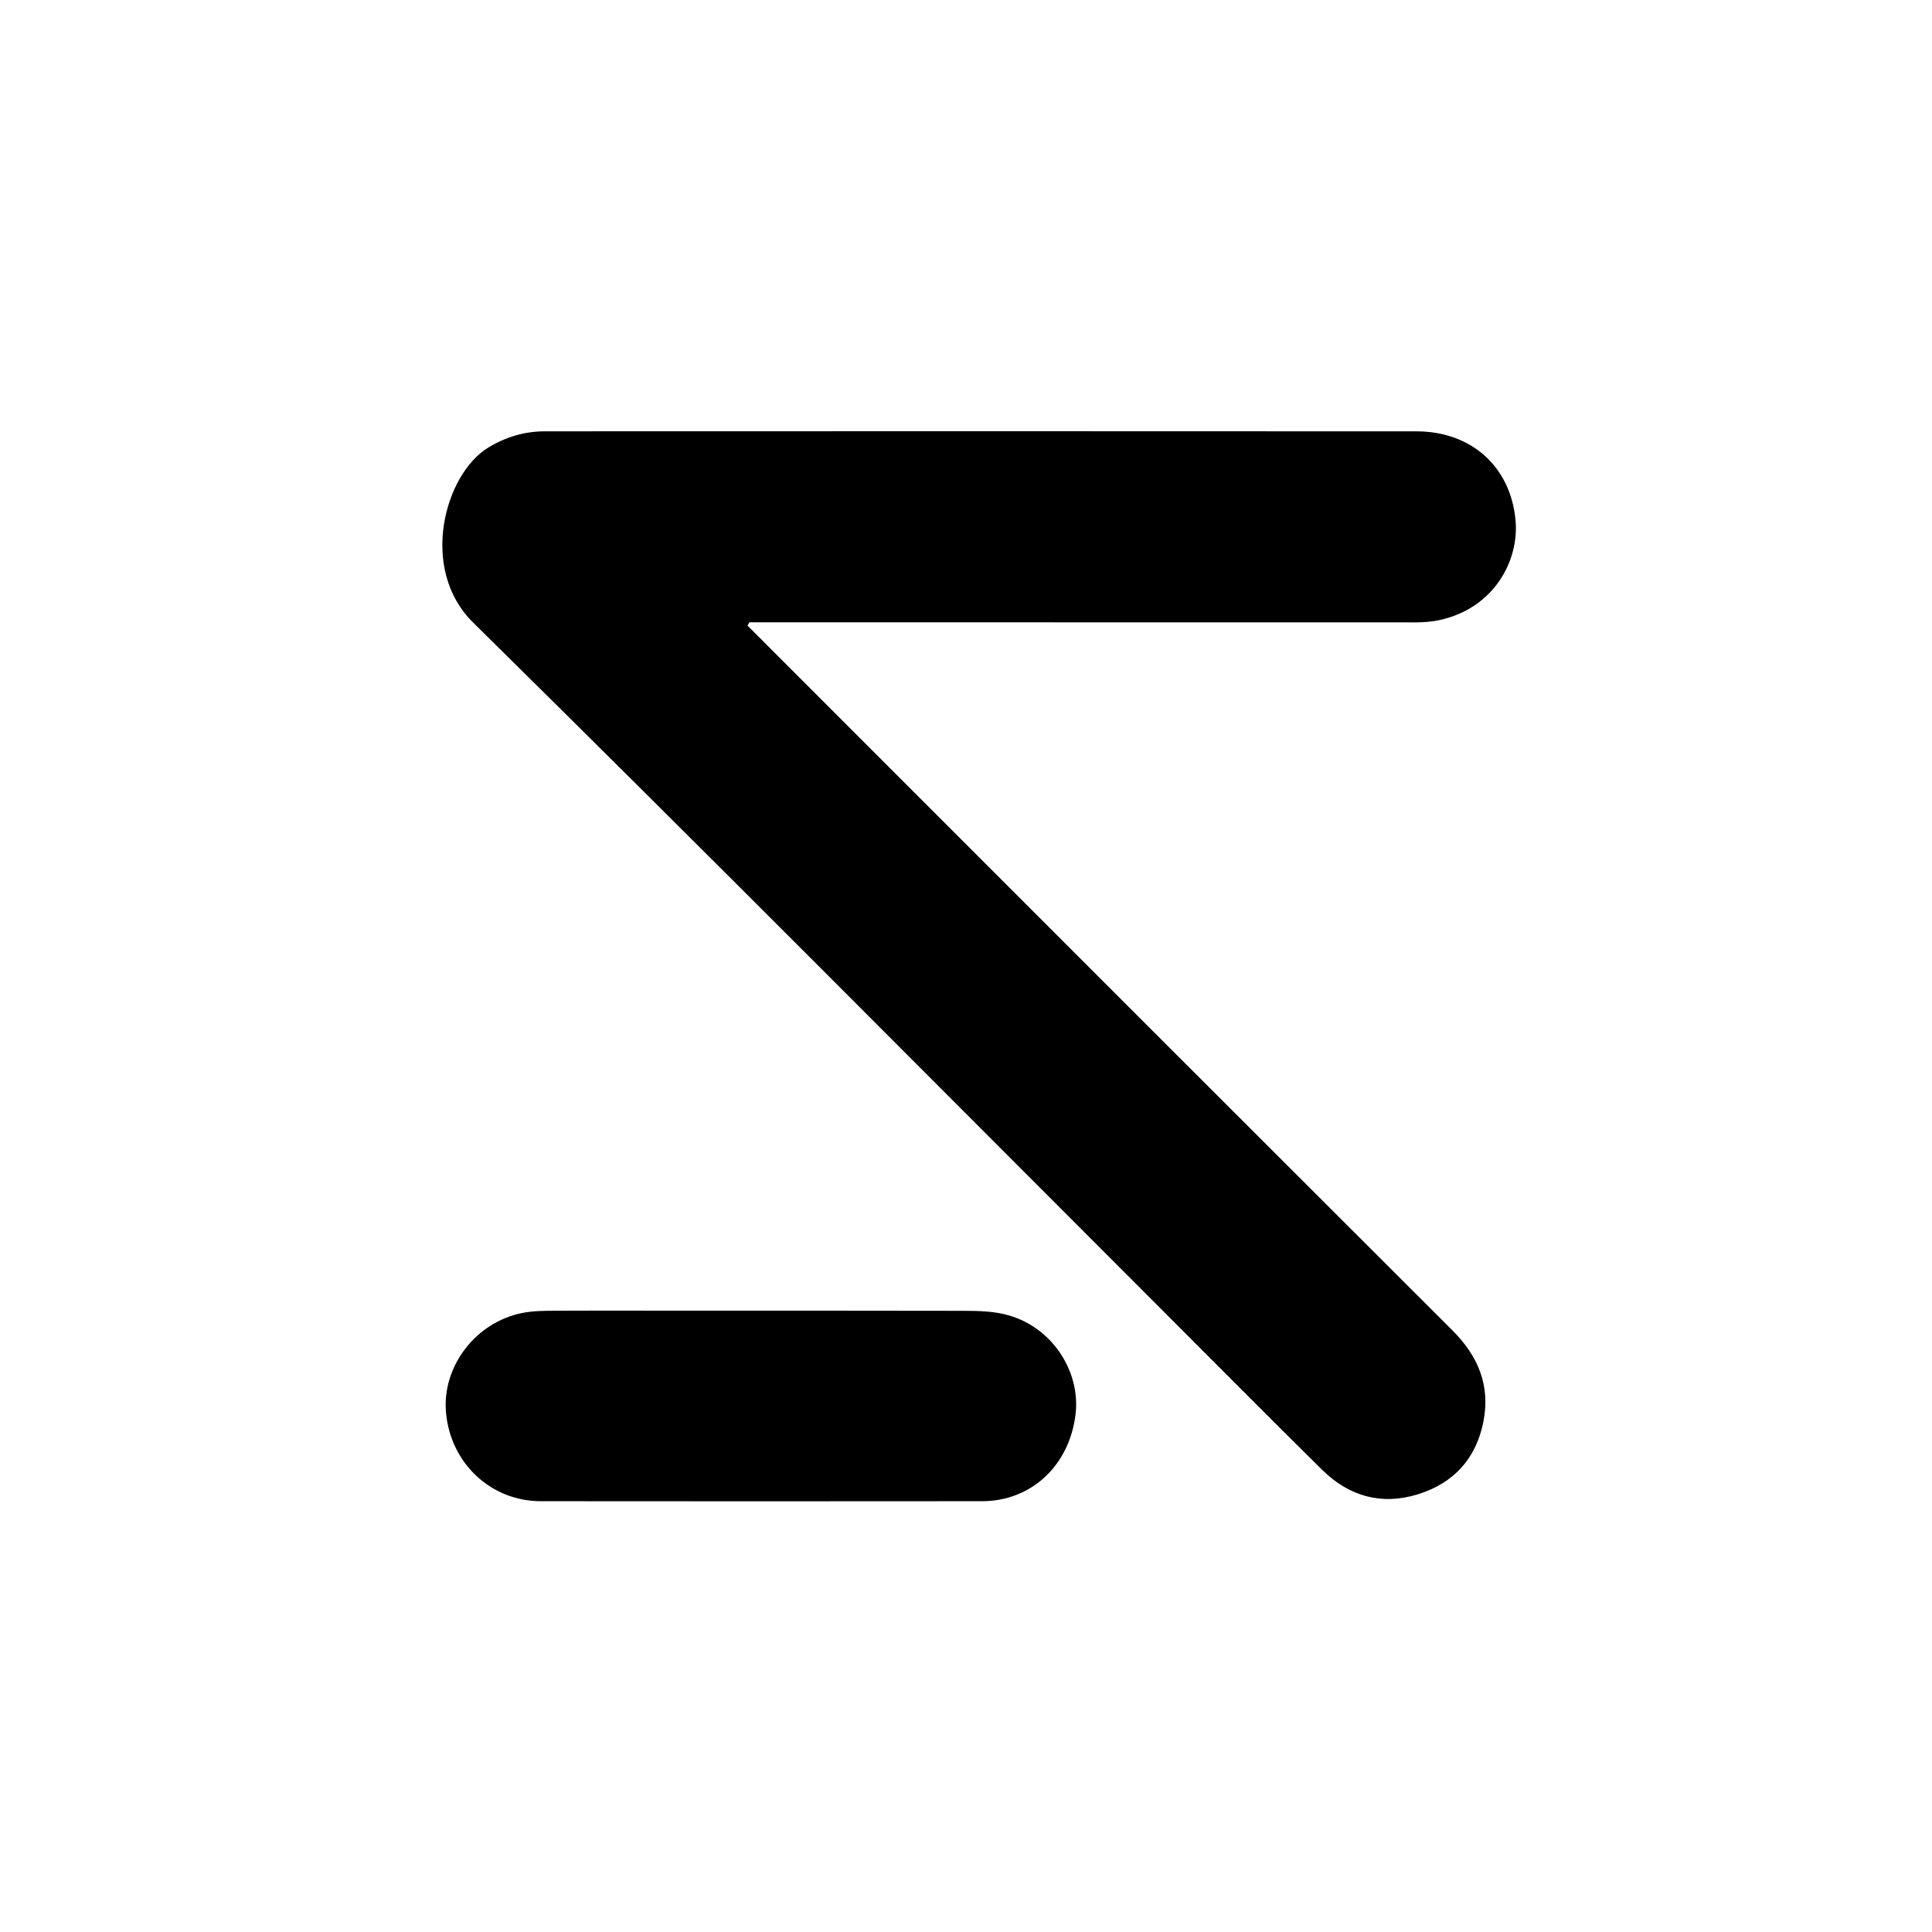 <svg width="61" height="61" viewBox="0 0 61 61" fill="none" xmlns="http://www.w3.org/2000/svg">
<g id="seda-logo 1">
<g id="Group 25">
<path id="Vector" d="M27.86 24.014C33.87 30.024 39.86 36.019 45.858 42.005C46.668 42.813 47.06 43.743 46.837 44.882C46.608 46.052 45.902 46.827 44.77 47.179C43.614 47.539 42.588 47.241 41.74 46.404C39.926 44.613 38.132 42.8 36.329 40.998C29.205 33.875 22.11 26.724 14.935 19.653C13.219 17.963 14.036 14.961 15.425 14.126C15.978 13.793 16.566 13.619 17.201 13.618C26.375 13.615 35.549 13.613 44.723 13.619C46.447 13.62 47.694 14.726 47.851 16.427C47.968 17.69 47.183 19.193 45.468 19.574C45.199 19.634 44.926 19.651 44.65 19.651C37.813 19.648 30.976 19.648 24.14 19.648C23.98 19.648 23.82 19.648 23.661 19.648C23.64 19.683 23.62 19.717 23.6 19.751C25.013 21.166 26.427 22.581 27.86 24.014Z" fill="black"/>
<path id="Vector_2" d="M20.774 41.382C24.022 41.383 27.233 41.38 30.444 41.387C30.928 41.389 31.414 41.398 31.889 41.542C33.261 41.957 34.117 43.332 33.959 44.654C33.763 46.287 32.547 47.396 31.014 47.398C26.366 47.403 21.719 47.402 17.071 47.398C15.498 47.396 14.228 46.201 14.082 44.606C13.948 43.147 15.019 41.739 16.506 41.452C16.834 41.388 17.177 41.387 17.513 41.384C18.587 41.377 19.662 41.382 20.774 41.382Z" fill="black"/>
</g>
</g>
</svg>
